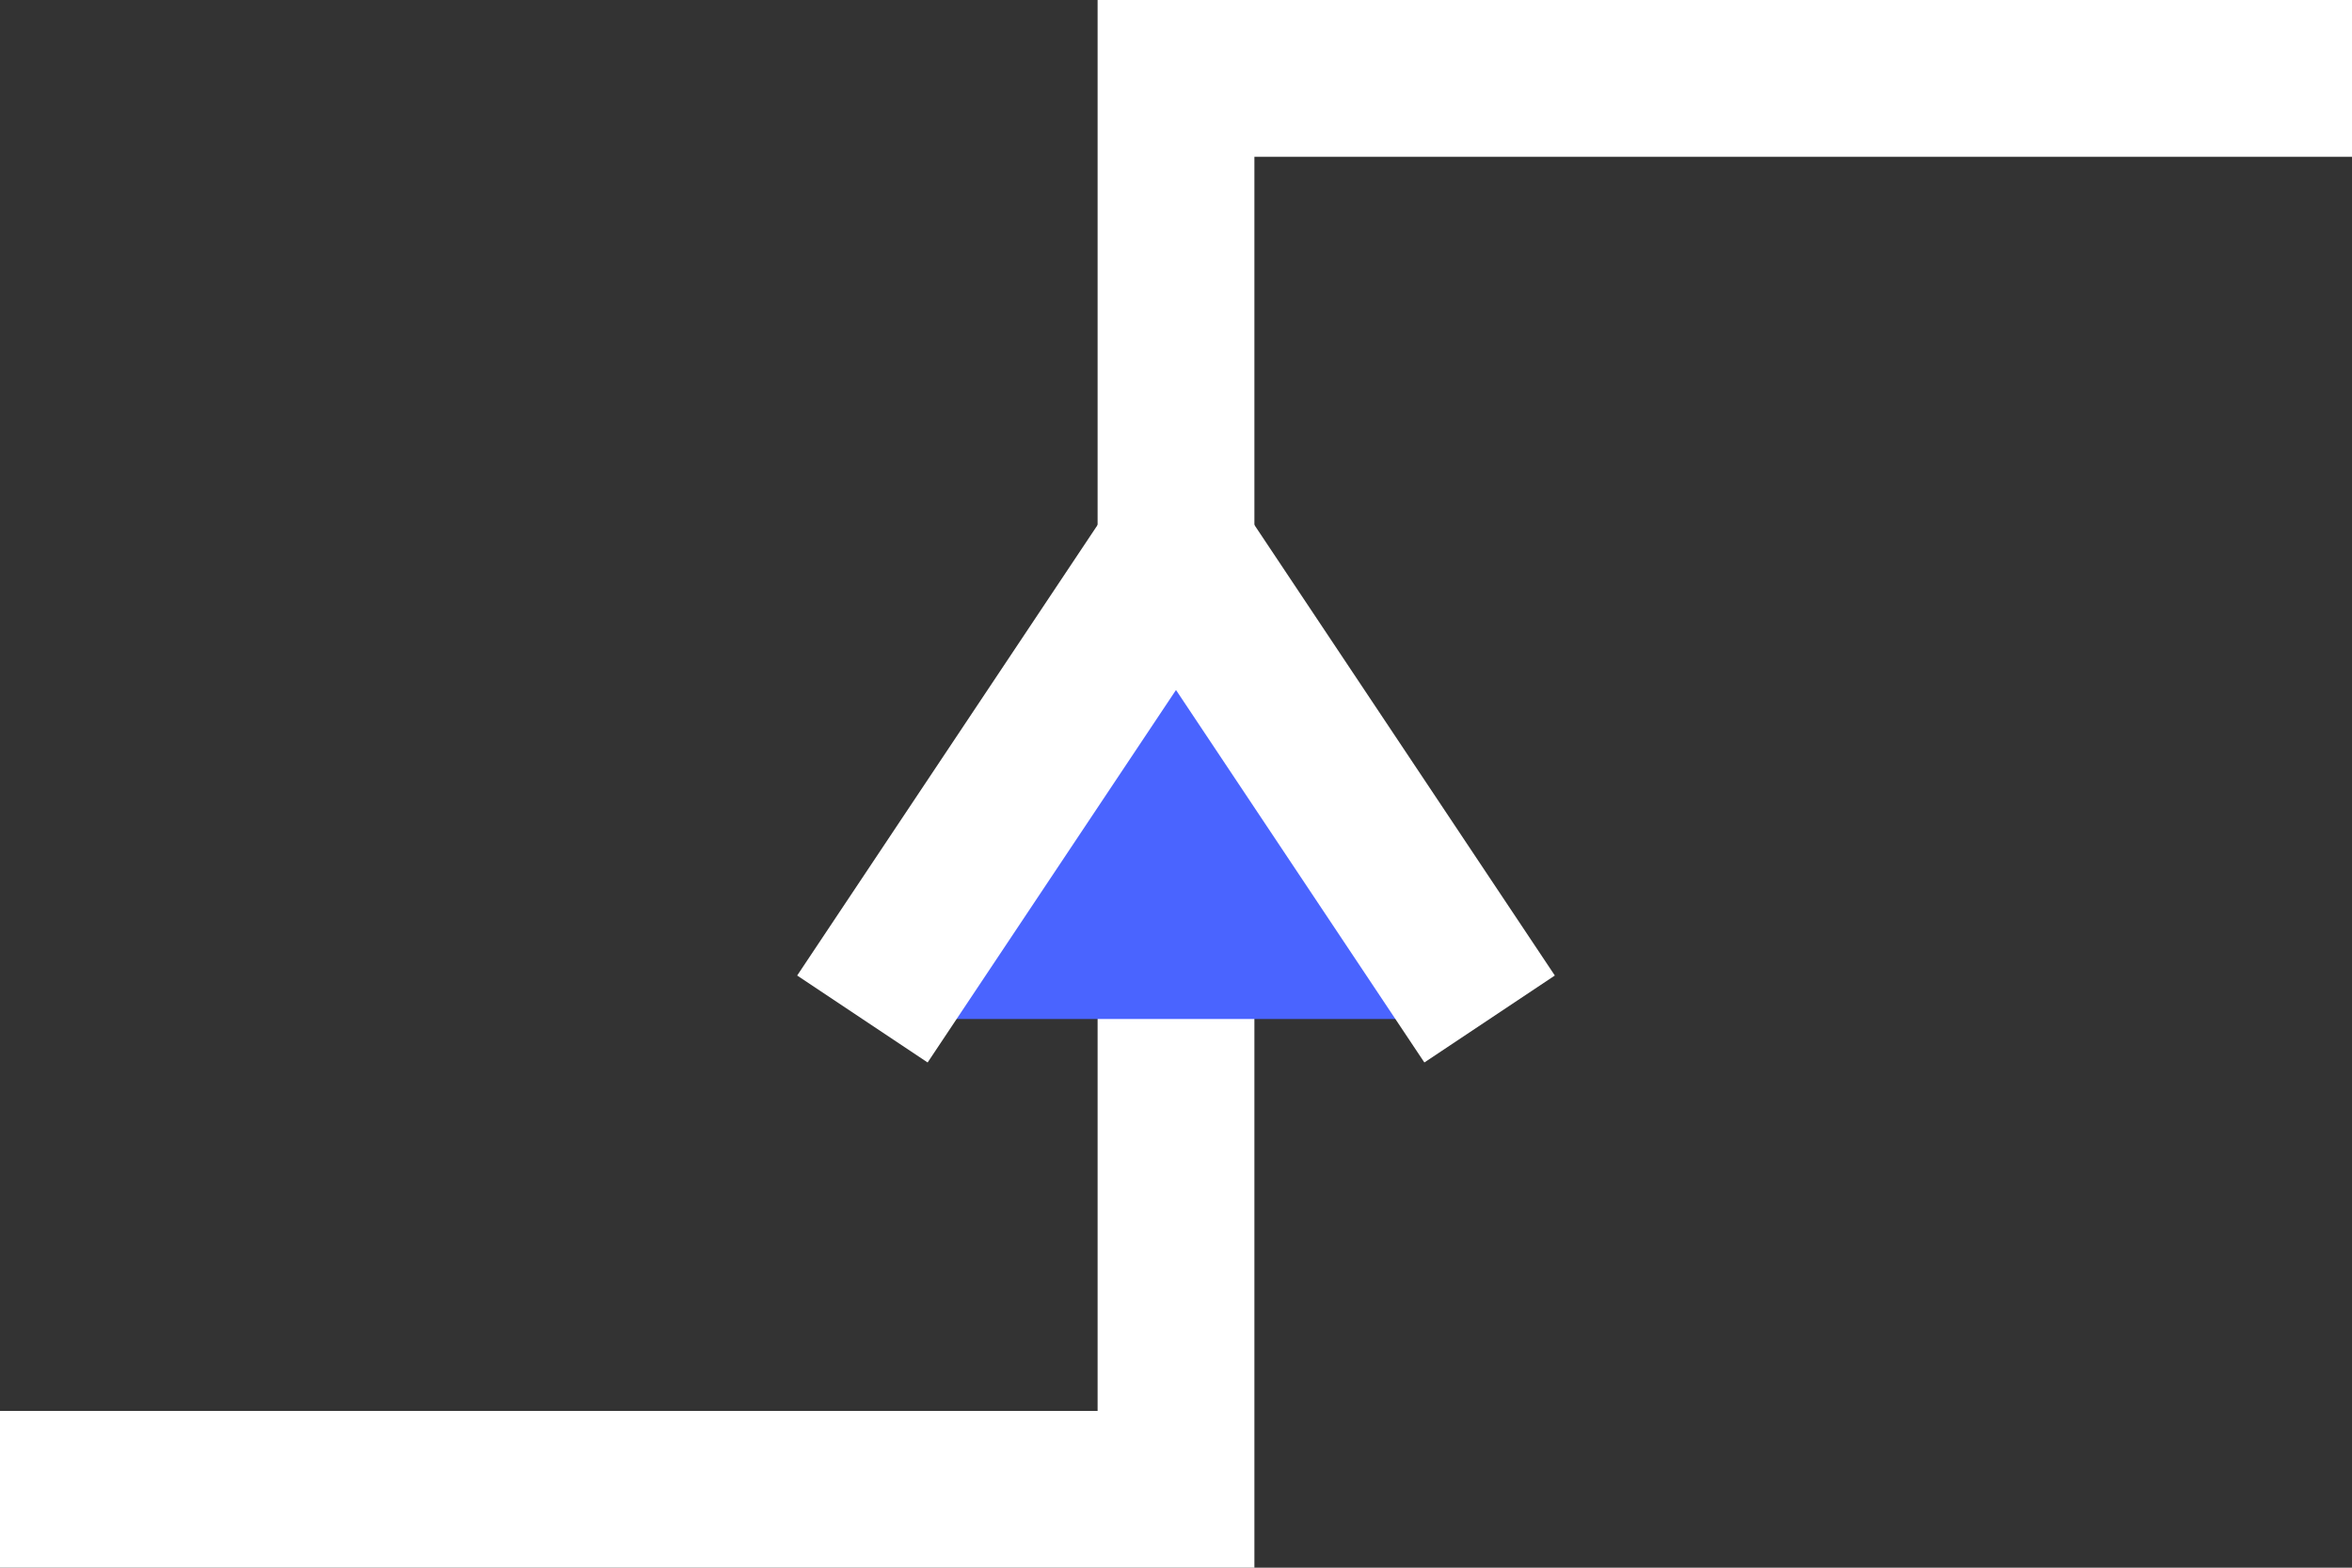 <svg height="20" viewBox="0 0 30 20" width="30" xmlns="http://www.w3.org/2000/svg"><rect x="0" y="0" width="30" height="20" fill="#333333" stroke="none"/><g fill="none" fill-rule="evenodd" stroke="#fff" stroke-width="2" transform="matrix(-1 0 0 -1 29 19)"><path d="m0 18h14v-18h14" stroke-linecap="square"/><path d="m18 6-4 6-4-6 0 0" fill="#4a64ff" stroke-linejoin="round"/></g></svg>